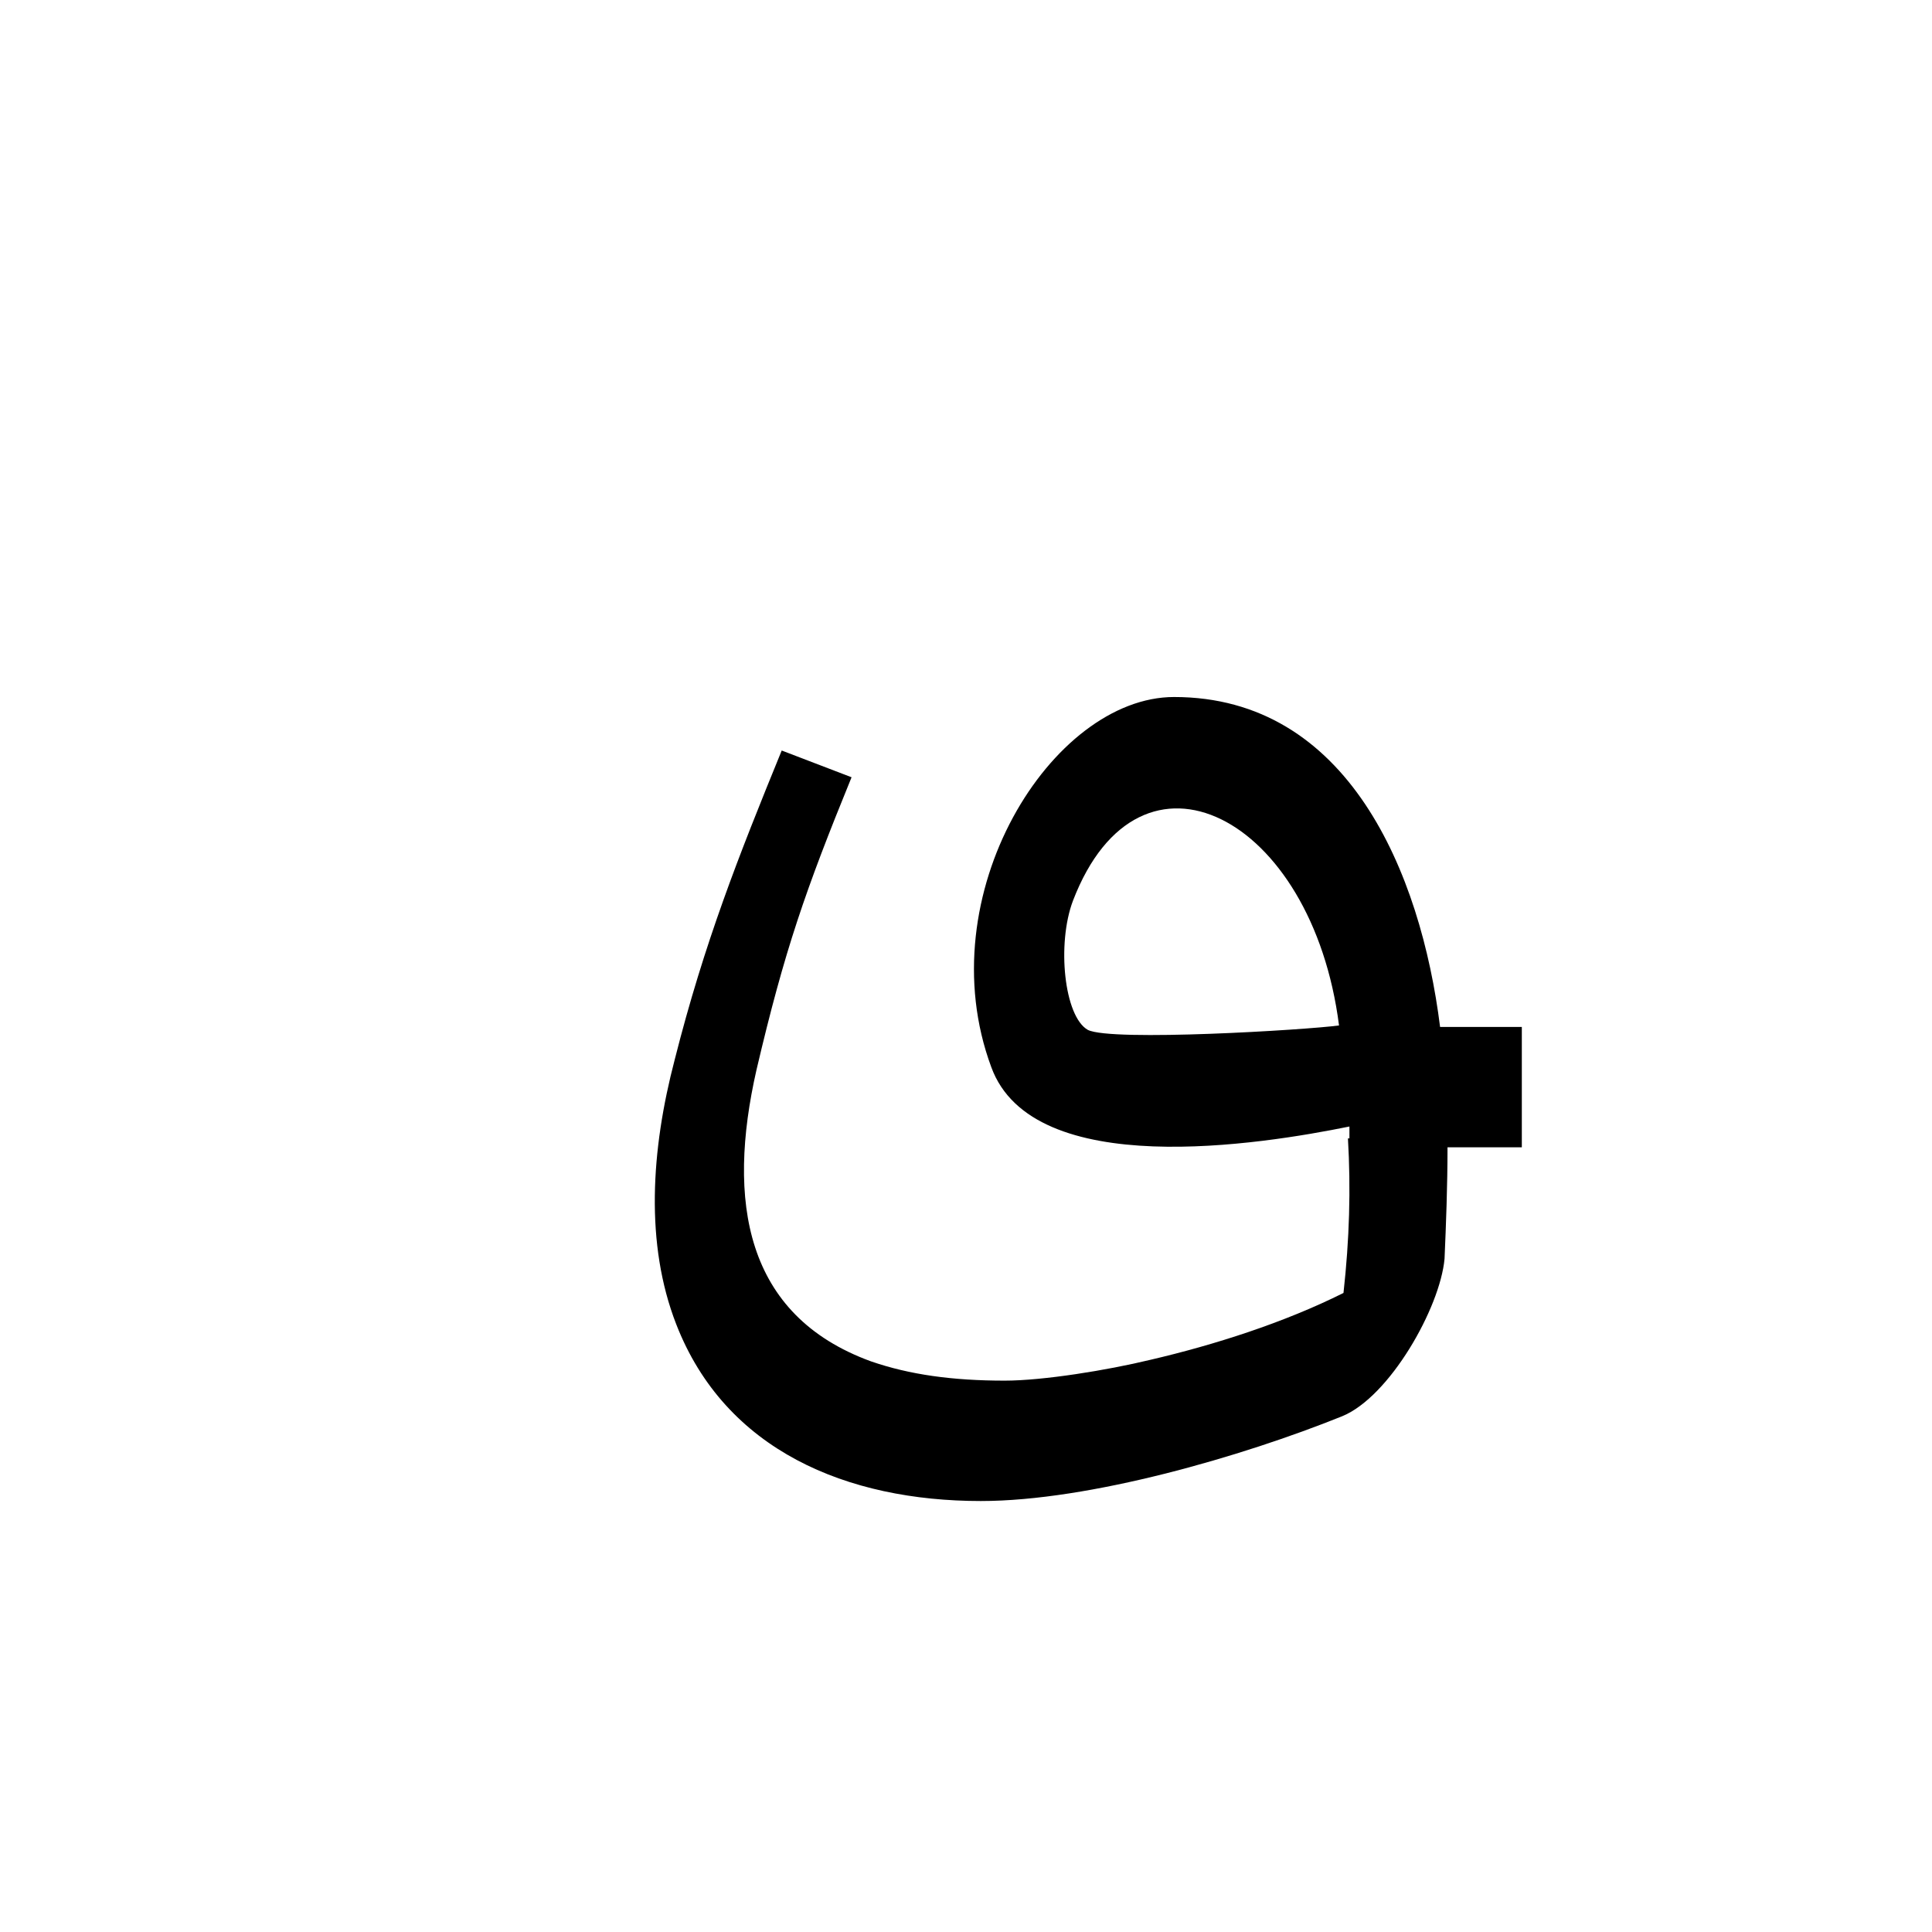 <?xml version="1.0" encoding="UTF-8"?>
<!DOCTYPE svg PUBLIC "-//W3C//DTD SVG 1.0//EN" "http://www.w3.org/TR/2001/REC-SVG-20010904/DTD/svg10.dtd">
<!-- Creator: CorelDRAW -->
<svg xmlns="http://www.w3.org/2000/svg" xml:space="preserve" width="1300px" height="1300px" version="1.0" style="shape-rendering:geometricPrecision; text-rendering:geometricPrecision; image-rendering:optimizeQuality; fill-rule:evenodd; clip-rule:evenodd"
viewBox="0 0 1300 1056"
 xmlns:xlink="http://www.w3.org/1999/xlink">
 <defs>
  <style type="text/css">
   <![CDATA[
    .fil0 {fill:black}
   ]]>
  </style>
 </defs>
 <g id="_100:master">
  <path class="fil0" d="M969 569l55 0 0 81 -50 0c0,26 -1,52 -2,75 -3,33 -37,93 -69,106 -67,27 -170,57 -243,57 -90,0 -172,-34 -205,-119 -21,-54 -17,-117 -1,-178 20,-79 43,-137 72,-208l47 18c-31,76 -45,116 -64,197 -20,88 -8,165 77,196 26,9 55,13 90,13 26,0 69,-7 98,-14 43,-10 90,-25 130,-45 4,-36 5,-70 3,-104l1 0 0 -8c-59,12 -213,37 -241,-40 -43,-116 41,-249 123,-249 117,0 166,118 179,222zm-68 -1c-18,-141 -134,-201 -179,-84 -11,29 -6,78 10,87 16,8 147,0 169,-3z"/>
 </g>
</svg>
